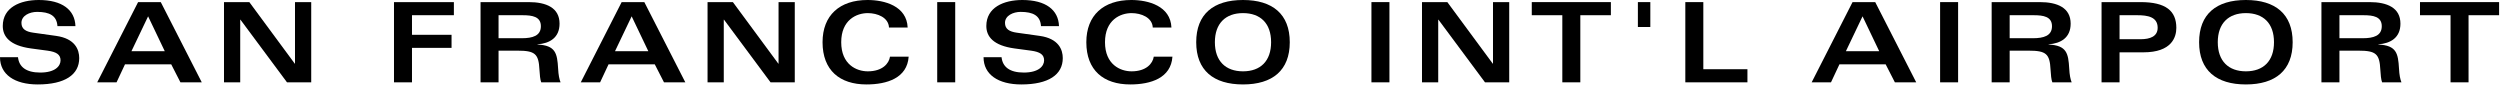 <svg clip-rule="evenodd" fill-rule="evenodd" stroke-linejoin="round" stroke-miterlimit="2" viewBox="0 0 1080 37" xmlns="http://www.w3.org/2000/svg"><g fill-rule="nonzero"><path d="m.051-.226c0 .155.131.245.34.245.245 0 .373-.088.373-.237 0-.075-.036-.176-.208-.2l-.207-.029c-.064-.009-.105-.032-.105-.088 0-.066.074-.099.141-.099.112 0 .177.034.183.128h.162c-.005-.146-.119-.235-.33-.235-.168 0-.324.067-.324.234 0 .095.063.176.254.202l.149.02c.08.011.117.035.117.087s-.049.11-.183.11c-.128 0-.191-.052-.2-.138z" transform="matrix(48 0 0 48 -2.451 35.565)"/><path d="m.011 0h.174l.076-.162h.416l.083.162h.192l-.369-.722h-.204zm.308-.28.15-.314.15.314z" transform="matrix(48 0 0 48 41.469 35.565)"/><path d="m.089 0h.146v-.564h.002l.419.564h.218v-.722h-.146v.554h-.002l-.409-.554h-.228z" transform="matrix(48 0 0 48 92.493 35.565)"/><path d="m.086-.722v.722h.162v-.31h.356v-.118h-.356v-.176h.377v-.118z" transform="matrix(48 0 0 48 166.077 35.565)"/><path d="m.26-.604h.217c.086 0 .164.012.164.099s-.076.108-.171.108h-.21zm-.162.604h.162v-.285h.171c.158 0 .19.029.197.171.002.042.007.093.016.114h.174c-.011-.028-.019-.065-.022-.125-.008-.134-.021-.208-.186-.215v-.002c.111-.008.199-.06.199-.186 0-.143-.119-.194-.278-.194h-.433z" transform="matrix(48 0 0 48 202.893 35.565)"/><path d="m.011 0h.174l.076-.162h.416l.083.162h.192l-.369-.722h-.204zm.308-.28.15-.314.15.314z" transform="matrix(48 0 0 48 250.365 35.565)"/><path d="m.089 0h.146v-.564h.002l.419.564h.218v-.722h-.146v.554h-.002l-.409-.554h-.228z" transform="matrix(48 0 0 48 301.389 35.565)"/><path d="m.827-.493c-.008-.194-.208-.248-.361-.248-.25 0-.405.137-.405.38 0 .253.155.38.395.38.186 0 .367-.058.38-.25h-.168c-.009.061-.067.132-.2.132-.101 0-.239-.061-.239-.262s.138-.262.239-.262c.088 0 .187.04.191.13z" transform="matrix(48 0 0 48 352.413 35.565)"/><path d="m404.877.909h7.776v34.656h-7.776z" stroke-width="48"/><path d="m.051-.226c0 .155.131.245.34.245.245 0 .373-.088.373-.237 0-.075-.036-.176-.208-.2l-.207-.029c-.064-.009-.105-.032-.105-.088 0-.066.074-.099.141-.099.112 0 .177.034.183.128h.162c-.005-.146-.119-.235-.33-.235-.168 0-.324.067-.324.234 0 .095.063.176.254.202l.149.02c.08.011.117.035.117.087s-.049.11-.183.11c-.128 0-.191-.052-.2-.138z" transform="matrix(48 0 0 48 422.445 35.565)"/><path d="m.827-.493c-.008-.194-.208-.248-.361-.248-.25 0-.405.137-.405.38 0 .253.155.38.395.38.186 0 .367-.058.38-.25h-.168c-.009.061-.067.132-.2.132-.101 0-.239-.061-.239-.262s.138-.262.239-.262c.088 0 .187.04.191.13z" transform="matrix(48 0 0 48 466.365 35.565)"/><path d="m.061-.361c0 .253.155.38.421.38s.421-.127.421-.38-.155-.38-.421-.38-.421.127-.421.38zm.168 0c0-.17.097-.262.253-.262.157 0 .253.092.253.262s-.096.262-.253.262c-.156 0-.253-.092-.253-.262z" transform="matrix(48 0 0 48 513.837 35.565)"/><path d="m592.461.909h7.776v34.656h-7.776z" stroke-width="48"/><path d="m.089 0h.146v-.564h.002l.419.564h.218v-.722h-.146v.554h-.002l-.409-.554h-.228z" transform="matrix(48 0 0 48 610.029 35.565)"/><path d="m.014-.722v.118h.275v.604h.162v-.604h.275v-.118z" transform="matrix(48 0 0 48 661.053 35.565)"/><path d="m707.565.909h5.376v10.752h-5.376z" stroke-width="48"/><path d="m.086 0h.559v-.118h-.397v-.604h-.162z" transform="matrix(48 0 0 48 723.933 35.565)"/><path d="m.011 0h.174l.076-.162h.416l.083.162h.192l-.369-.722h-.204zm.308-.28.15-.314.15.314z" transform="matrix(48 0 0 48 782.109 35.565)"/><path d="m838.125.909h7.776v34.656h-7.776z" stroke-width="48"/><path d="m.26-.604h.217c.086 0 .164.012.164.099s-.076.108-.171.108h-.21zm-.162.604h.162v-.285h.171c.158 0 .19.029.197.171.002.042.007.093.016.114h.174c-.011-.028-.019-.065-.022-.125-.008-.134-.021-.208-.186-.215v-.002c.111-.008.199-.06.199-.186 0-.143-.119-.194-.278-.194h-.433z" transform="matrix(48 0 0 48 855.693 35.565)"/><path d="m.26-.604h.16c.093 0 .183.015.183.113 0 .078-.068.103-.154.103h-.189zm-.162.604h.162v-.27h.215c.254 0 .296-.136.296-.22 0-.153-.094-.232-.322-.232h-.351z" transform="matrix(48 0 0 48 903.165 35.565)"/><path d="m.061-.361c0 .253.155.38.421.38s.421-.127.421-.38-.155-.38-.421-.38-.421.127-.421.38zm.168 0c0-.17.097-.262.253-.262.157 0 .253.092.253.262s-.096.262-.253.262c-.156 0-.253-.092-.253-.262z" transform="matrix(48 0 0 48 947.085 35.565)"/><path d="m.26-.604h.217c.086 0 .164.012.164.099s-.076.108-.171.108h-.21zm-.162.604h.162v-.285h.171c.158 0 .19.029.197.171.002.042.007.093.016.114h.174c-.011-.028-.019-.065-.022-.125-.008-.134-.021-.208-.186-.215v-.002c.111-.008.199-.06.199-.186 0-.143-.119-.194-.278-.194h-.433z" transform="matrix(48 0 0 48 998.157 35.565)"/><path d="m.014-.722v.118h.275v.604h.162v-.604h.275v-.118z" transform="matrix(48 0 0 48 1044.765 35.565)"/></g></svg>